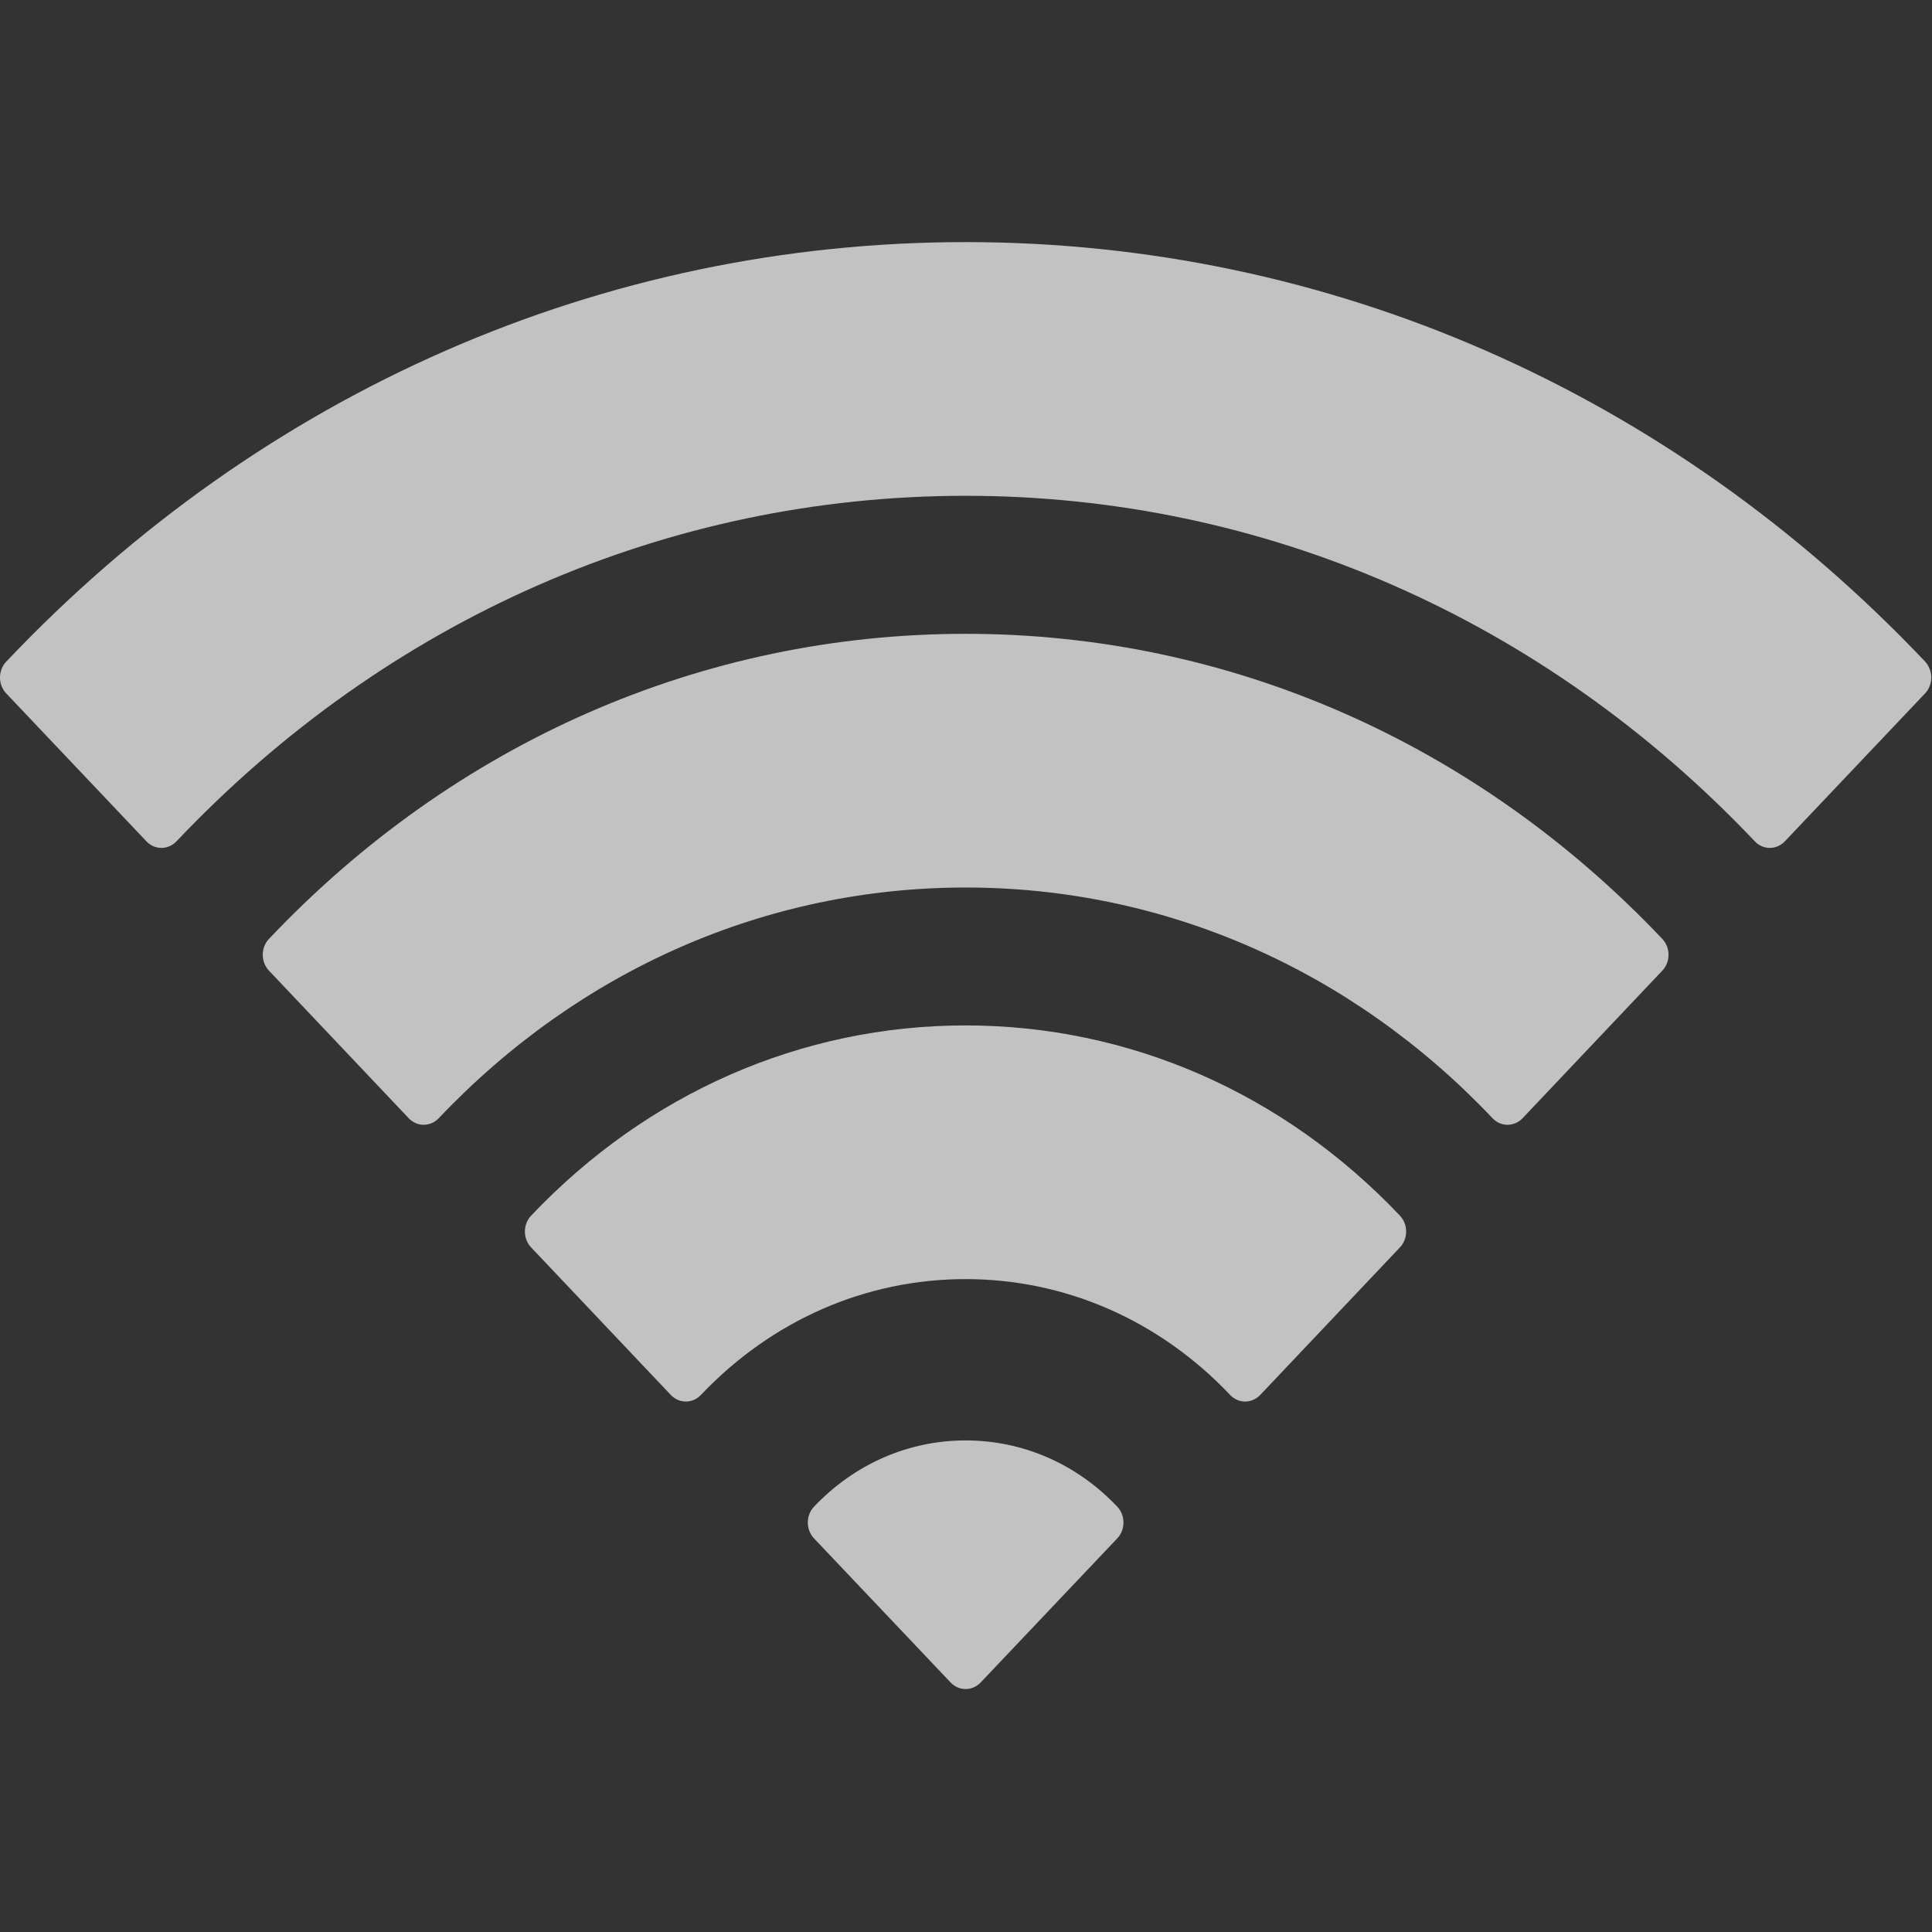 <svg height="16" viewBox="0 0 16 16" width="16" xmlns="http://www.w3.org/2000/svg"><rect x="0" y="0" width="16" height="16" fill="#333333" stroke="none"/><g fill="#fff" fill-opacity=".7" transform="translate(0 2)"><path d="m15.964 3.506c-.006-.01-.013-.018-.021-.027-2.122-2.24-4.944-3.474-7.946-3.474-3.001 0-5.823 1.234-7.945 3.474-.033.035-.052.082-.052.132 0 .049.018.096.051.131l1.162 1.226c.033.035.078.054.124.054.047 0 .091-.02.124-.054 1.749-1.846 4.07-2.862 6.536-2.862 2.466 0 4.787 1.017 6.536 2.862.033.035.078.054.124.054.047 0 .091-.02.124-.054l1.162-1.226c.033-.035.051-.082.051-.131 0-.037-.011-.074-.03-.104z"/><path d="m7.997 3.249c-2.177 0-4.227.897-5.77 2.527-.068.072-.068.19 0.0.262l1.158 1.223c.033.035.078.054.124.054.047 0 .091-.02.124-.054 1.168-1.232 2.717-1.911 4.364-1.911 1.647 0 3.197.679 4.364 1.911.033.035.078.054.124.054.047 0 .091-.02.124-.054l1.158-1.223c.033-.035.051-.082.051-.131s-.018-.096-.051-.131c-1.544-1.629-3.593-2.527-5.77-2.527z"/><path d="m7.997 6.492c-1.358 0-2.636.56-3.599 1.576-.033.035-.051.082-.051.131 0 .049.018.096.051.131l1.158 1.223c.033.035.078.054.124.054.047 0 .091-.02.124-.054.587-.619 1.365-.96 2.192-.96.827 0 1.606.341 2.192.96.033.035.078.054.124.054.046 0 .091-.02.124-.054l1.158-1.223c.068-.072.068-.19 0-.262-.963-1.016-2.241-1.576-3.599-1.576z"/><path d="m7.997 9.929c-.474 0-.92.195-1.256.549-.068.072-.068.19 0.0.262l1.132 1.194c.033.035.078.054.124.054.047 0 .091-.02.124-.054l1.132-1.194c.068-.072.068-.19 0-.262-.335-.354-.781-.549-1.256-.549z"/></g></svg>